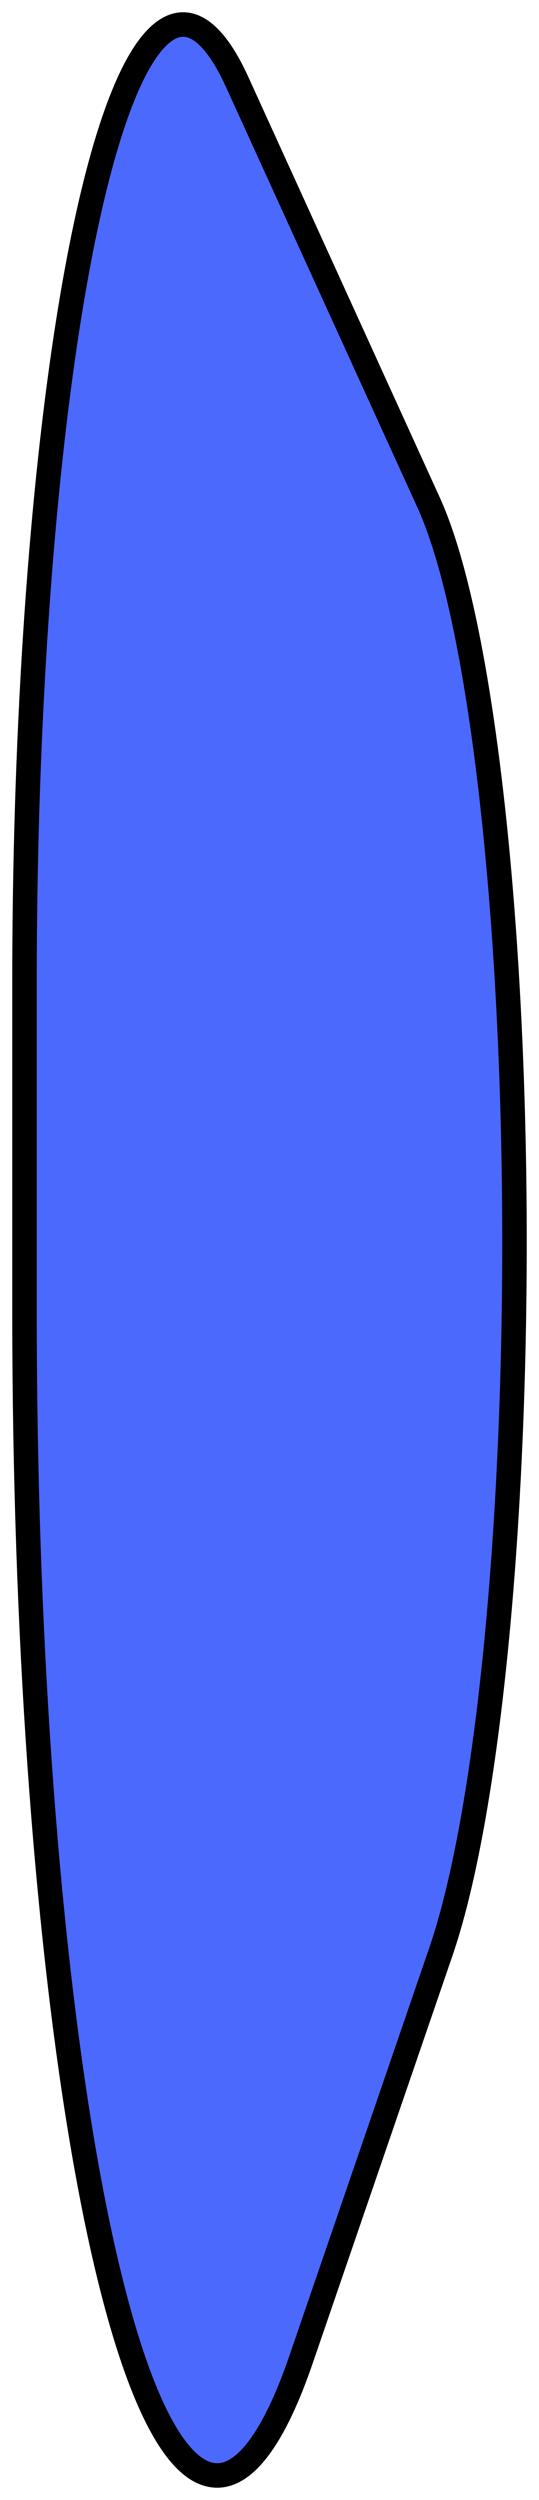 <svg width="22" height="102" viewBox="0 0 22 102" fill="none" xmlns="http://www.w3.org/2000/svg">
<path d="M1 53.507V40.085C1 30.306 1.607 20.883 2.701 13.675C4.47 2.027 7.225 -2.045 9.684 3.354L17.496 20.506C18.775 23.316 19.828 28.981 20.437 36.335C21.764 52.364 20.663 71.852 17.991 79.644L12.285 96.277C11.218 99.385 10.05 101 8.865 101C4.521 101 1 79.736 1 53.507Z" fill="#4B69FD" stroke="black"/>
</svg>
